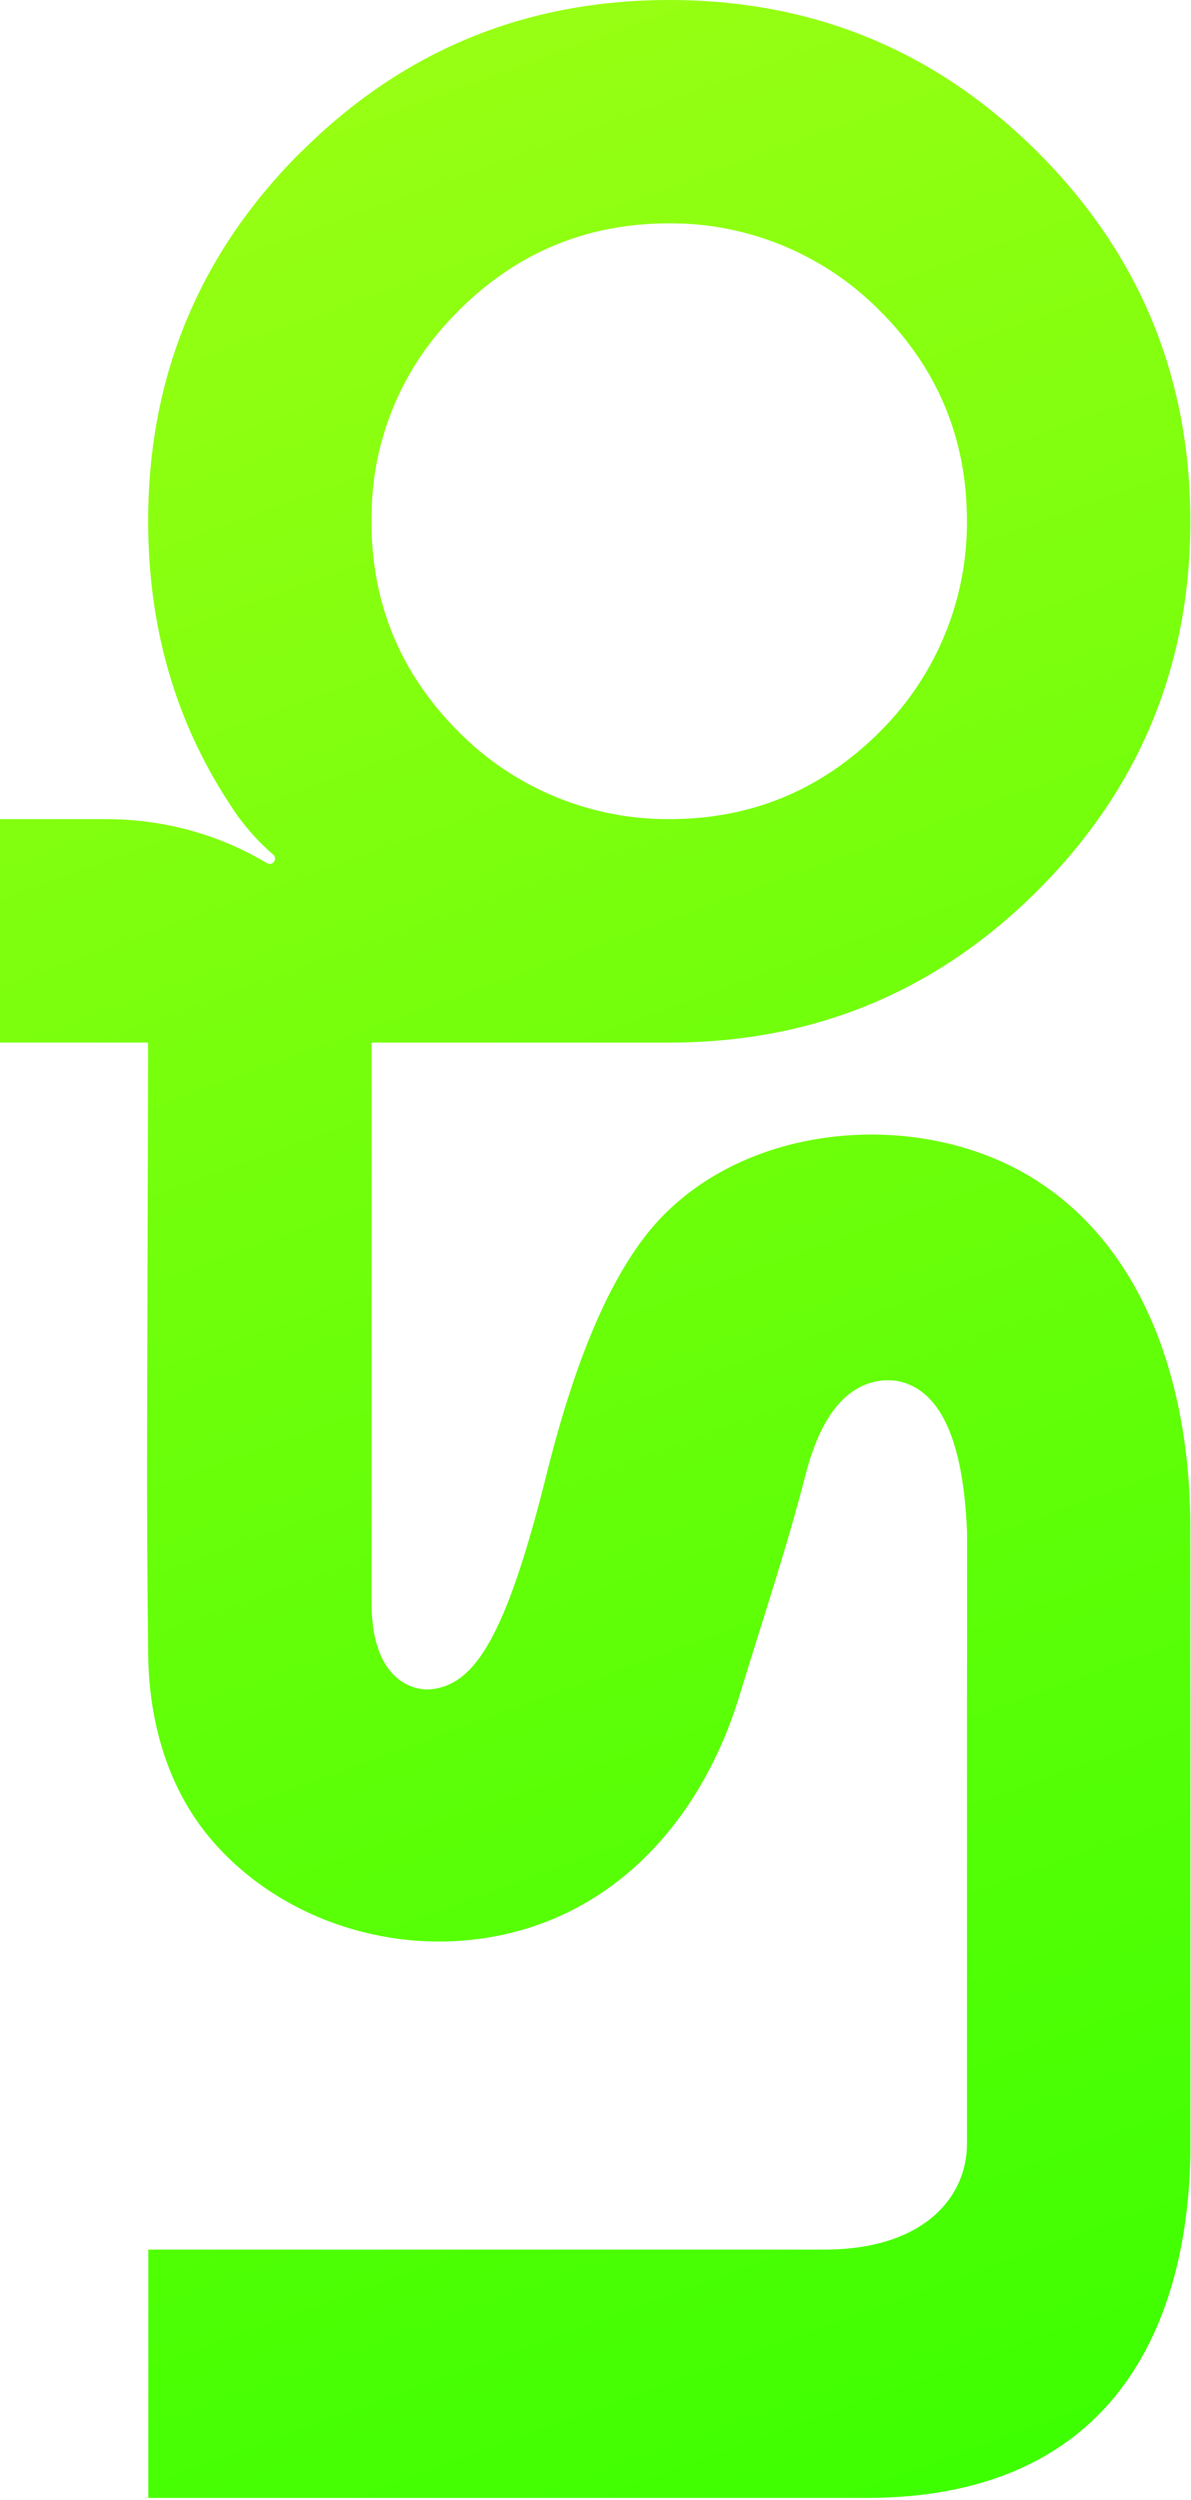 <svg width="337" height="707" viewBox="0 0 337 707" fill="none" xmlns="http://www.w3.org/2000/svg">
<path d="M85.03 43.08C56.29 71.82 41.92 106.6 41.92 147.4C41.92 171.96 47.09 194.29 57.42 214.4C59.67 218.79 62.17 223.08 64.92 227.26C65.63 228.35 66.38 229.42 67.13 230.49C66.38 229.42 65.64 228.35 64.92 227.26C65.78 228.65 66.77 230.13 67.9 231.65H67.93C67.93 231.65 67.93 231.65 67.93 231.64C70.36 234.91 73.43 238.39 77.27 241.66C78.65 242.83 77.21 245 75.63 244.14C75.16 243.88 74.7 243.62 74.23 243.35C60.81 235.6 45.53 231.66 30.03 231.66H0V294.85H41.91H41.88L41.9 299.51C41.81 334.66 41.72 369.82 41.62 404.98C41.56 426.01 41.68 447.15 41.93 468.06C42.15 486.85 47.42 505.66 59.59 520.03C77.47 541.15 106.17 551.59 133.51 548.59C172.59 544.3 198.4 515.19 209.25 479.51C215.55 458.77 222.49 438.29 227.88 417.27C231.76 402.11 238.06 393.33 246.78 390.95C250.02 390.06 253.49 390.14 256.64 391.32C267.01 395.19 272.67 409.21 273.63 433.4V478.84C273.63 479.05 273.61 479.26 273.61 479.48V606.36C273.61 621.11 261.67 636.21 233.23 636.21H41.96V706.44H245.17C317.86 706.44 336.12 653.77 336.82 609.17V479.48C336.82 479.33 336.82 479.18 336.81 479.02C336.81 456.32 336.81 431.76 336.81 431.76C336.81 395.29 325.83 354.83 293.5 333.99C261.97 313.66 213.14 316.72 186.74 344.71C174.02 358.2 163.37 382.06 154.82 416.29C143.19 463.02 134.33 476.68 121.66 477.77C117.89 478.09 105.35 476.19 105.13 453.81V294.86H189.38C230.19 294.86 264.96 280.49 293.7 251.75C322.44 223.01 336.81 188.23 336.81 147.43C336.81 106.63 322.44 71.85 293.7 43.11C264.96 14.37 230.18 0 189.38 0C148.58 0 113.8 14.37 85.06 43.11L85.03 43.08ZM192.25 63.2C212.55 63.79 232.08 71.88 246.85 85.83C265.39 103.34 274.3 124.83 273.56 150.31C272.97 170.62 264.87 190.15 250.92 204.92C233.41 223.45 211.93 232.35 186.46 231.62C166.16 231.03 146.63 222.94 131.86 209C112.49 190.72 103.64 168.09 105.3 141.11C106.4 123.16 113.54 105.94 125.45 92.46C143.37 72.19 165.64 62.44 192.25 63.21V63.2Z" fill="url(#paint0_linear_93_58)"/>
<defs>
<linearGradient id="paint0_linear_93_58" x1="70.5" y1="26" x2="317.5" y2="706" gradientUnits="userSpaceOnUse">
<stop stop-color="#98FF13"/>
<stop offset="1" stop-color="#3BFF00"/>
</linearGradient>
</defs>
</svg>
